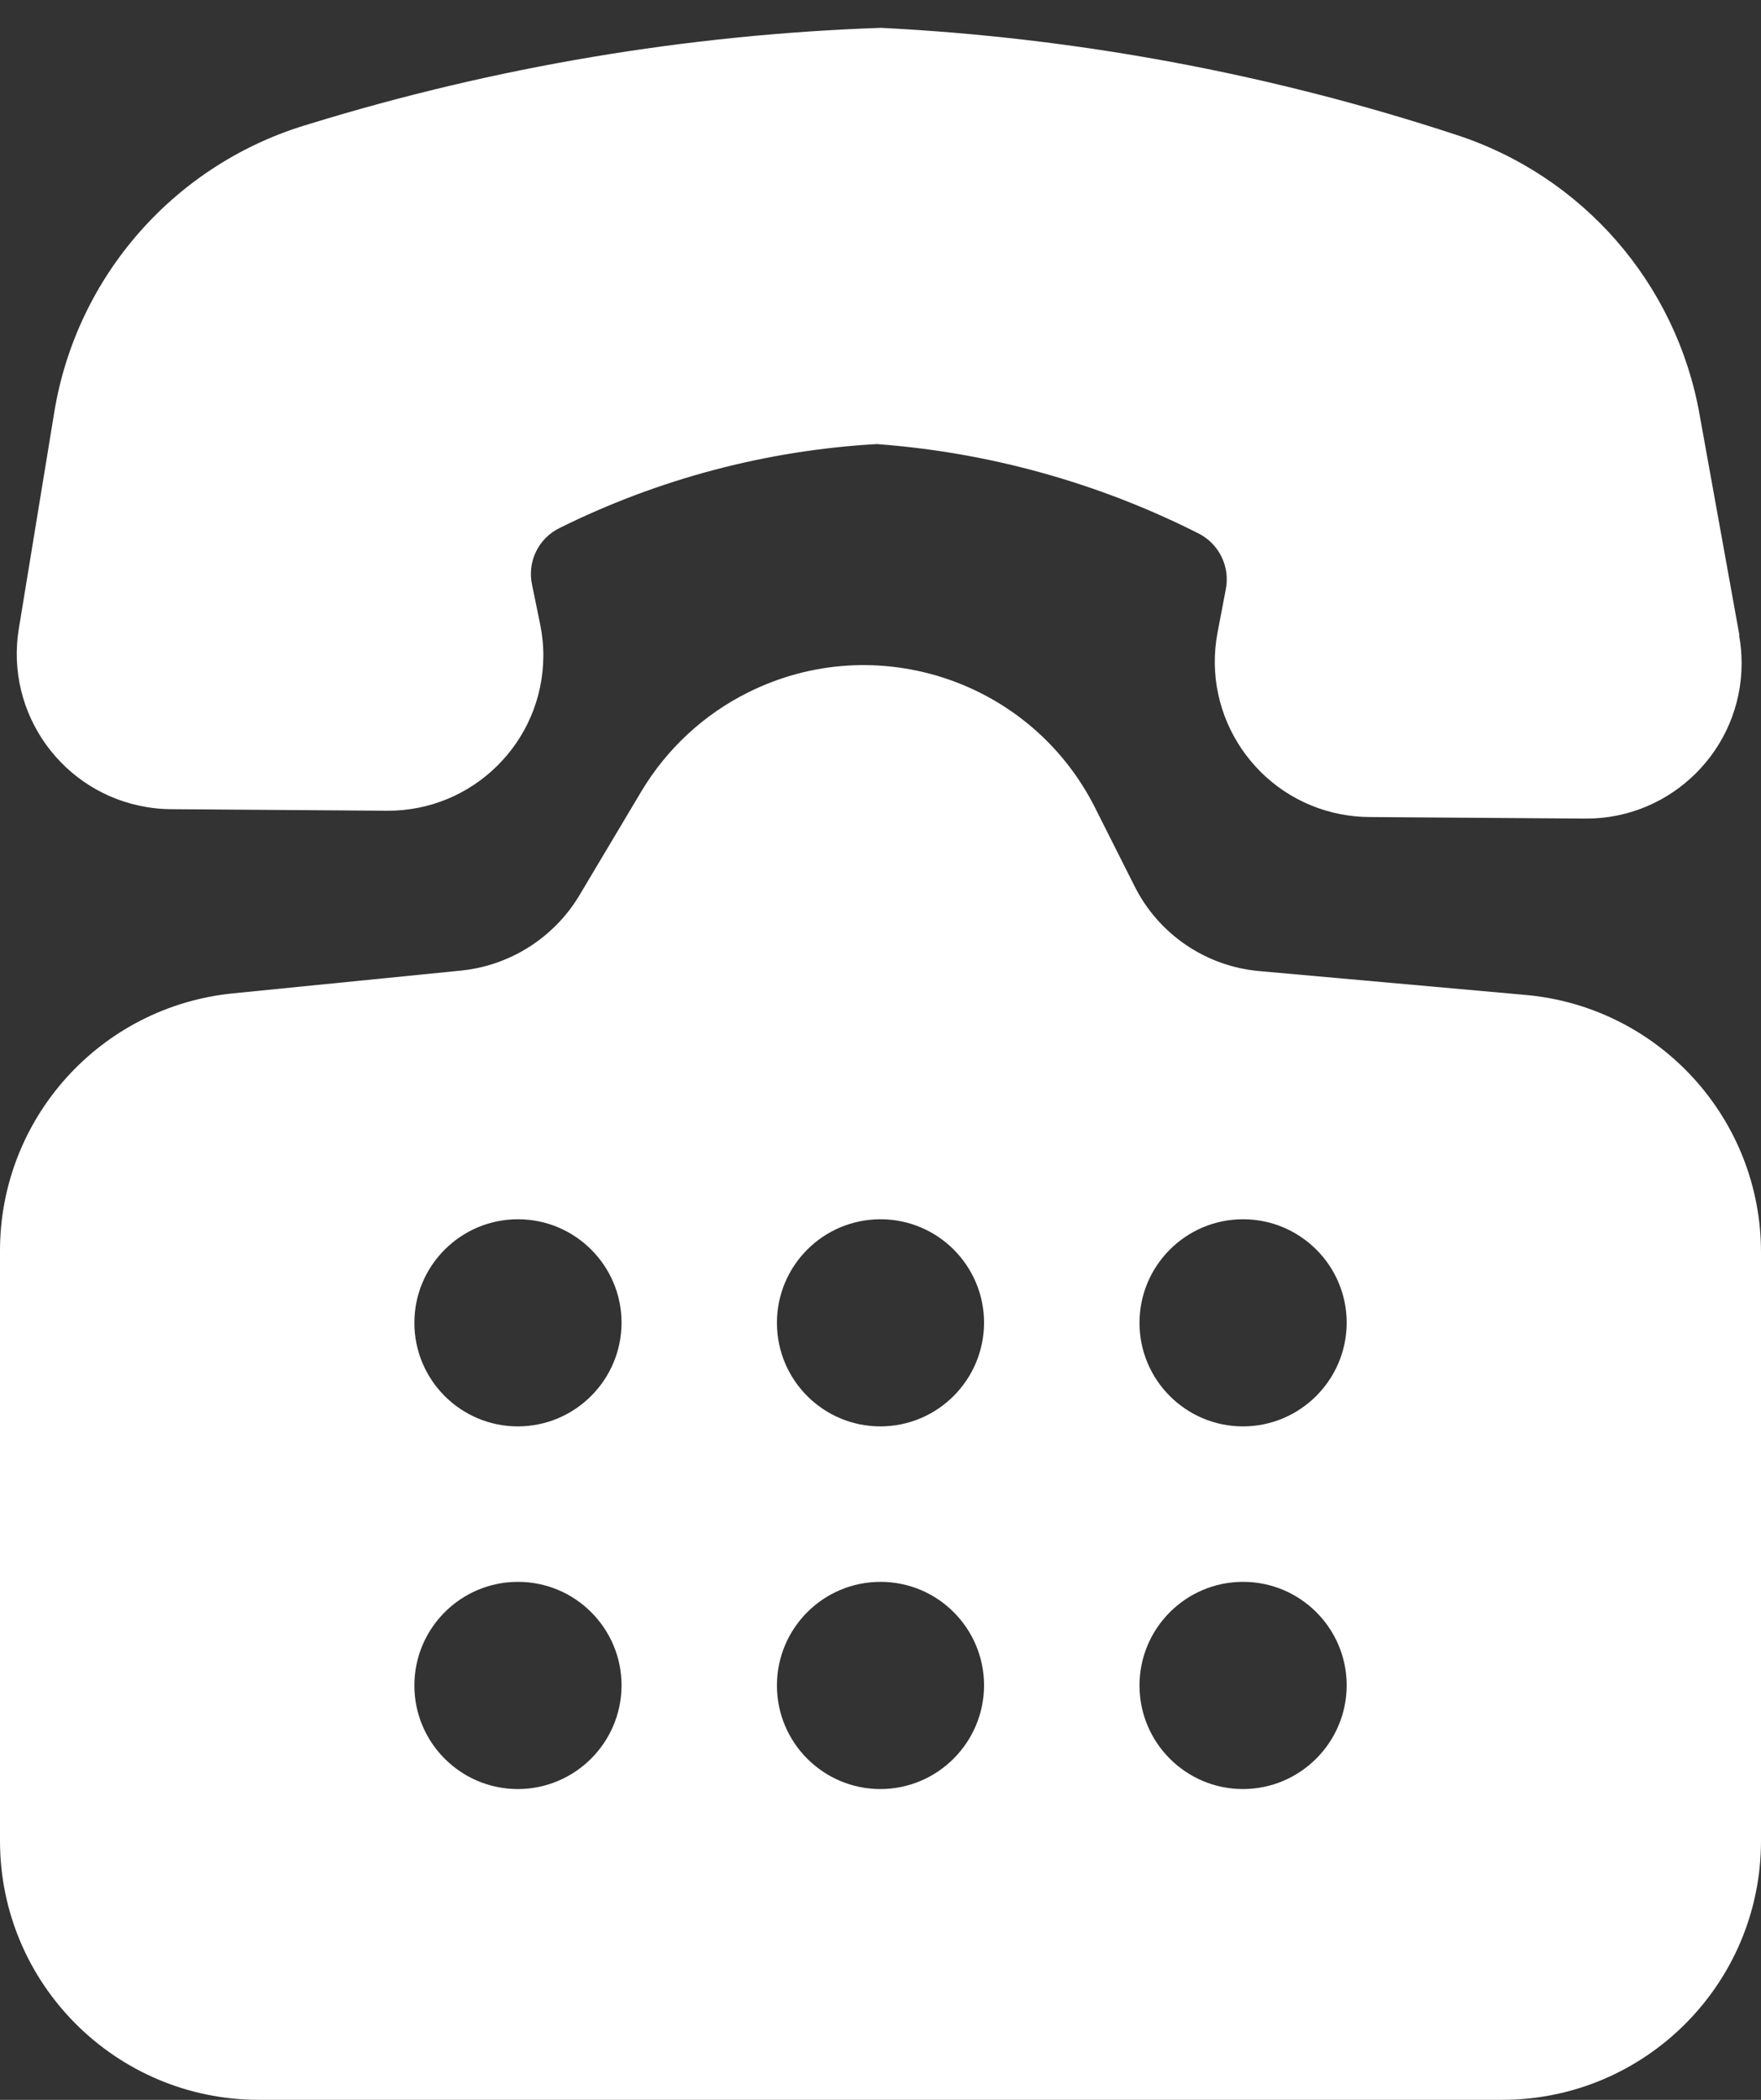 <svg width="26" height="31" viewBox="0 0 26 31" fill="none" xmlns="http://www.w3.org/2000/svg">
<rect x="0" y="0" width="26" height="31" fill="#333333" stroke="none"/>
<path d="M22.521 14.688L18.59 14.336C17.798 14.265 17.1 13.787 16.747 13.075L16.173 11.935C15.23 10.046 12.933 9.279 11.044 10.223C10.393 10.547 9.849 11.052 9.474 11.675L8.549 13.227C8.173 13.848 7.527 14.256 6.805 14.329L3.441 14.665C1.485 14.86 -0.004 16.507 9.2959e-06 18.474V27.177C9.2959e-06 29.288 1.712 31 3.823 31H22.177C24.289 31 26 29.288 26 27.177V18.497C26.005 16.517 24.493 14.862 22.521 14.688ZM7.647 26.412C6.803 26.412 6.118 25.727 6.118 24.883C6.118 24.038 6.803 23.353 7.647 23.353C8.492 23.353 9.177 24.038 9.177 24.883C9.174 25.726 8.491 26.41 7.647 26.412ZM7.647 21.058C6.803 21.058 6.118 20.374 6.118 19.529C6.118 18.685 6.803 18 7.647 18C8.492 18 9.177 18.685 9.177 19.529C9.174 20.373 8.491 21.056 7.647 21.058ZM13 26.412C12.155 26.412 11.471 25.727 11.471 24.883C11.471 24.038 12.155 23.353 13 23.353C13.845 23.353 14.529 24.038 14.529 24.883C14.526 25.726 13.843 26.41 13 26.412ZM13 21.058C12.155 21.058 11.471 20.374 11.471 19.529C11.471 18.685 12.155 18 13 18C13.845 18 14.529 18.685 14.529 19.529C14.526 20.373 13.843 21.056 13 21.058ZM18.353 26.412C17.509 26.412 16.824 25.727 16.824 24.883C16.824 24.038 17.509 23.353 18.353 23.353C19.198 23.353 19.883 24.038 19.883 24.883C19.88 25.726 19.196 26.41 18.353 26.412ZM18.353 21.058C17.509 21.058 16.824 20.374 16.824 19.529C16.824 18.685 17.509 18 18.353 18C19.198 18 19.883 18.685 19.883 19.529C19.88 20.373 19.196 21.056 18.353 21.058Z" fill="white"/>
<path d="M25.682 9.383L25.094 6.125C24.752 4.184 23.364 2.592 21.489 1.987C18.745 1.086 15.892 0.556 13.007 0.411C10.145 0.51 7.307 0.987 4.569 1.83C2.594 2.407 1.126 4.069 0.799 6.1L0.278 9.281C0.073 10.532 0.921 11.712 2.171 11.916C2.287 11.935 2.405 11.946 2.523 11.946L5.712 11.969C6.979 11.978 8.013 10.958 8.022 9.691C8.023 9.532 8.007 9.373 7.975 9.216L7.856 8.636C7.781 8.295 7.949 7.947 8.262 7.795C9.723 7.07 11.316 6.648 12.945 6.556C14.599 6.678 16.212 7.126 17.693 7.874C17.998 8.027 18.164 8.365 18.098 8.7L17.976 9.34C17.74 10.585 18.558 11.786 19.803 12.022C19.938 12.047 20.076 12.061 20.214 12.062L23.403 12.085H23.42C24.687 12.085 25.714 11.057 25.714 9.79C25.714 9.654 25.702 9.517 25.677 9.383H25.68H25.682Z" fill="white"/>
</svg>

